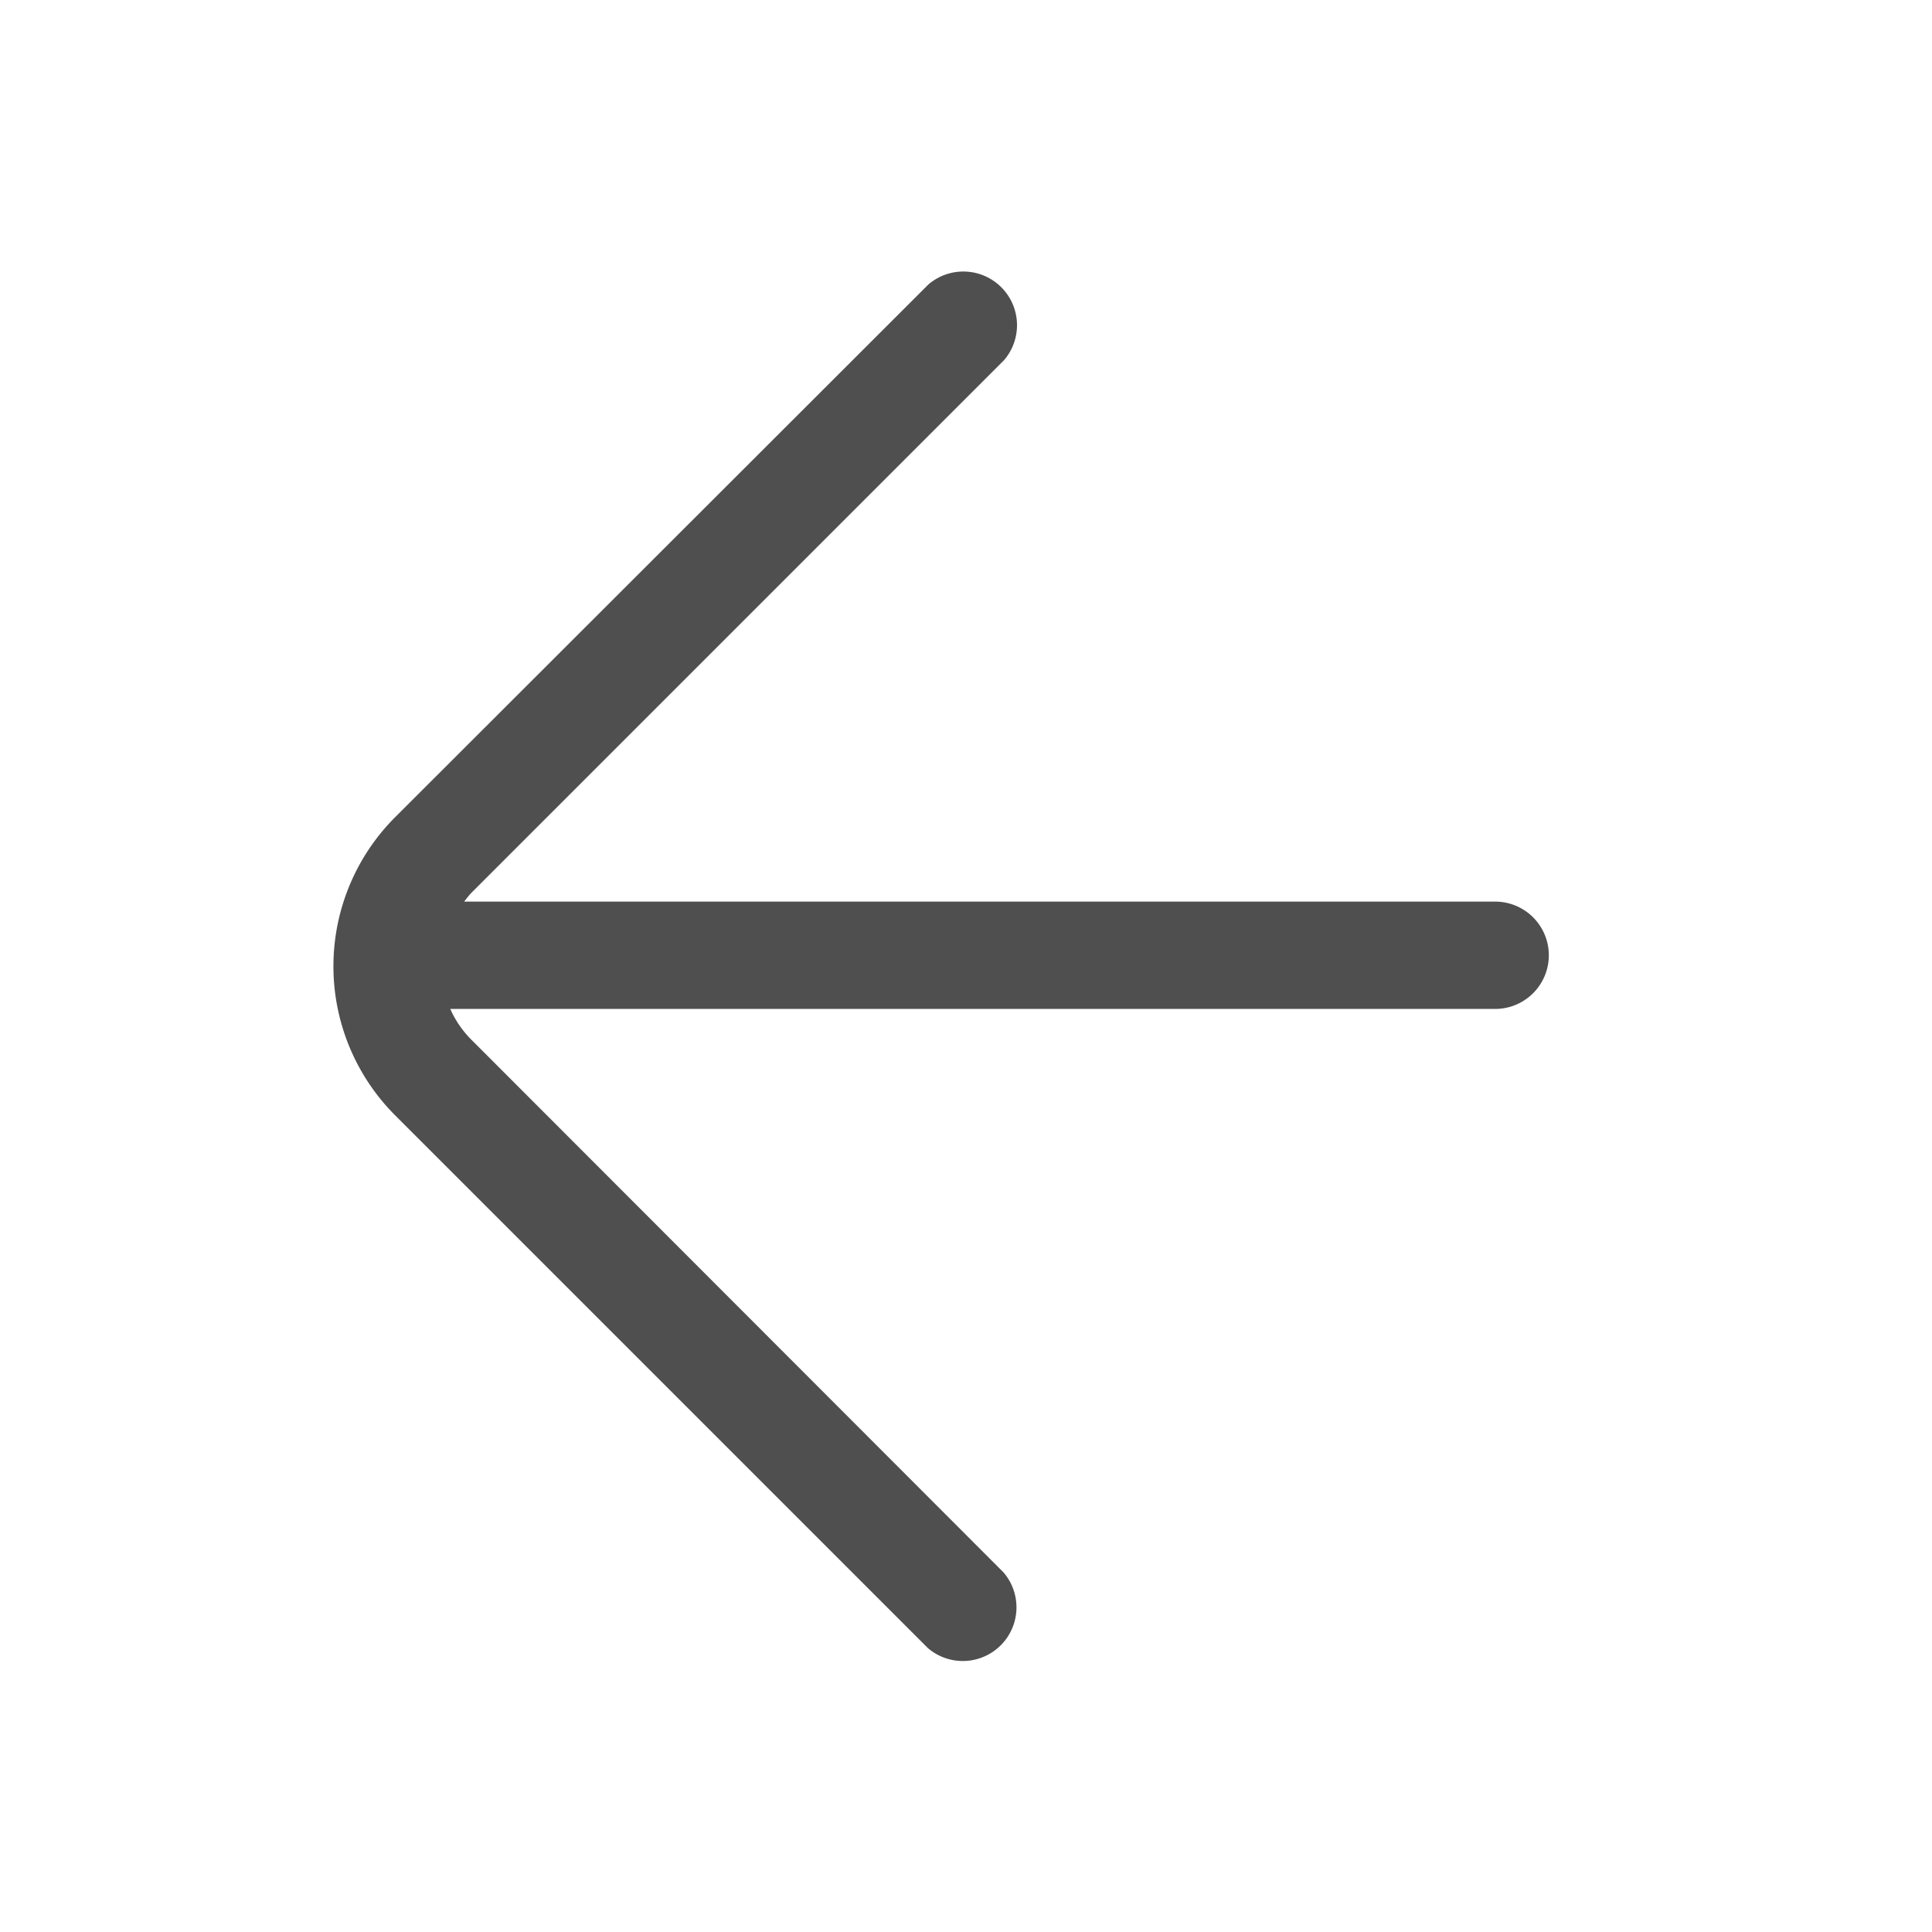 <svg id="Layer_2" data-name="Layer 2" xmlns="http://www.w3.org/2000/svg" viewBox="0 0 36 36"><defs><style>.cls-1{fill:#4f4f4f;}</style></defs><title>arrowL</title><path class="cls-1" d="M27.86,16.8H8.65a1.89,1.89,0,0,1,.13-.16l9.93-9.93a1,1,0,0,0-1.41-1.41L7.36,15.23a3.93,3.93,0,0,0,0,5.55l9.93,9.93a1,1,0,0,0,1.41-1.41L8.77,19.36a1.9,1.9,0,0,1-.38-.56H27.86a1,1,0,1,0,0-2Z"/></svg>